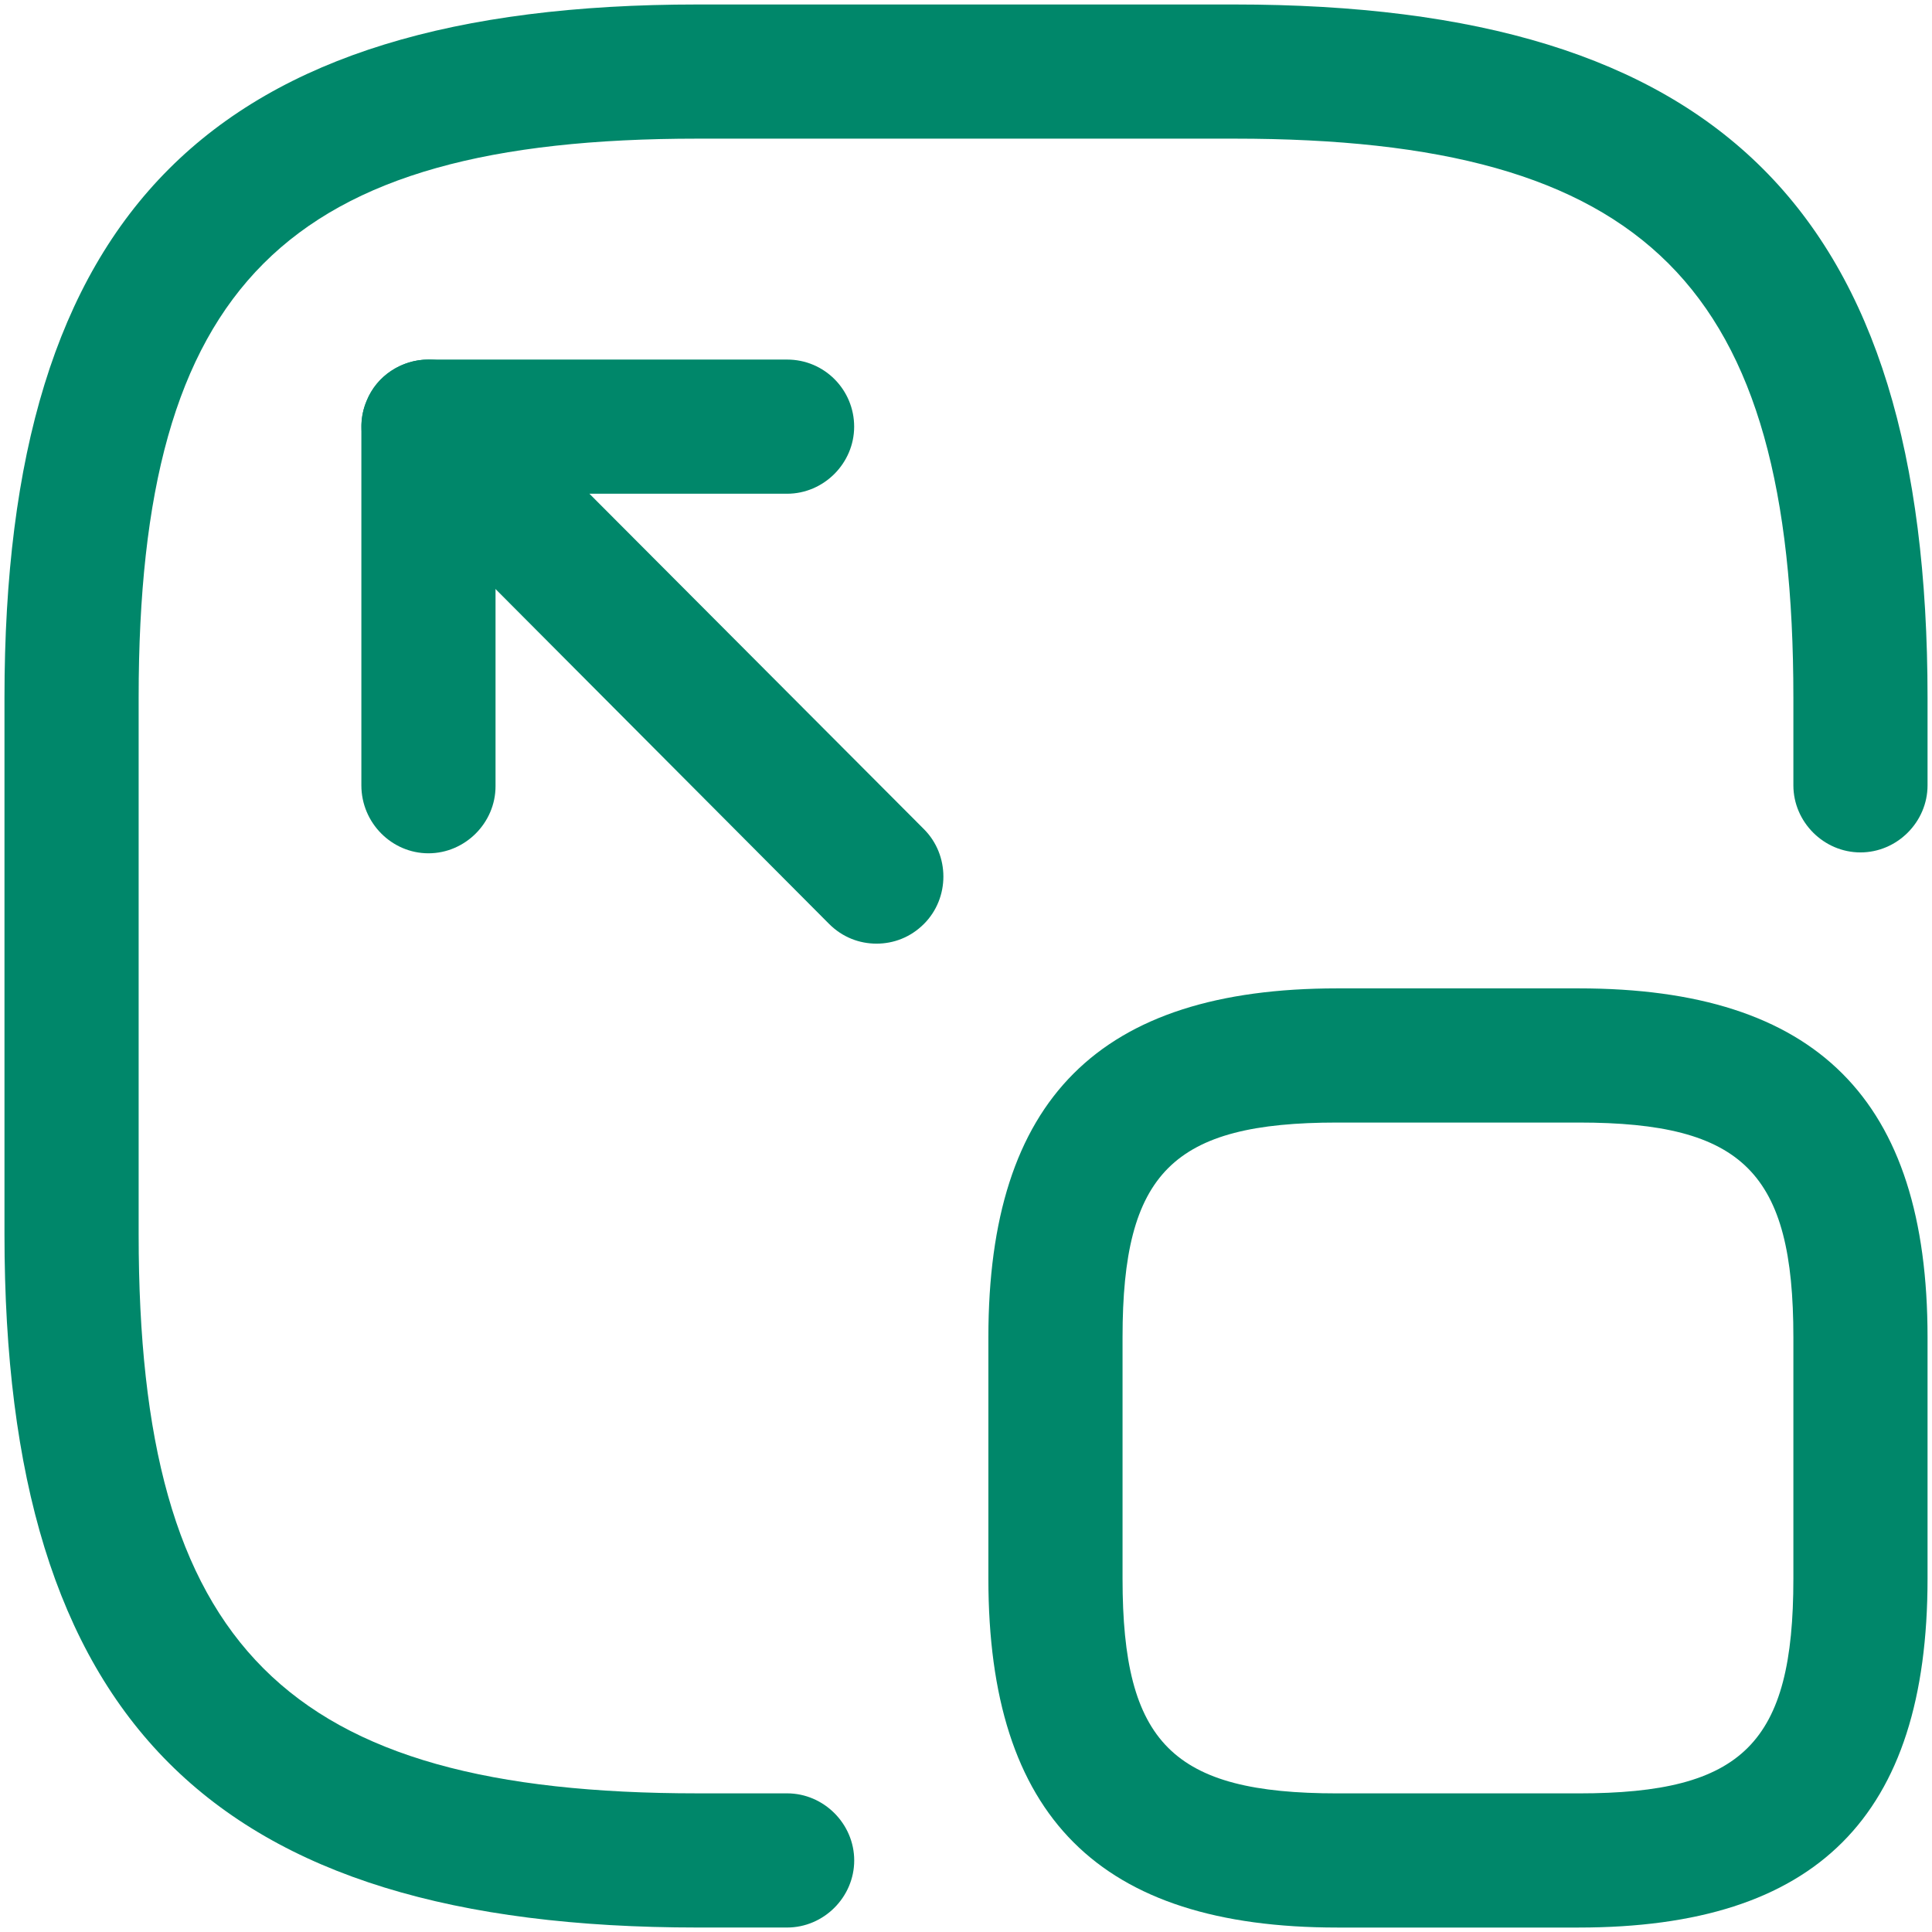 <svg width="72" height="72" viewBox="0 0 72 72" fill="none" xmlns="http://www.w3.org/2000/svg">
<path d="M26 71.833H29.334C30.7 71.833 31.834 70.7 31.834 69.333C31.834 67.967 30.7 66.833 29.334 66.833H26C10.633 66.833 5.167 61.367 5.167 46V26C5.167 10.633 10.633 5.167 26 5.167H46C61.367 5.167 66.834 10.633 66.834 26V29.267C66.834 30.633 67.967 31.767 69.334 31.767C70.7 31.767 71.834 30.633 71.834 29.267V26C71.834 7.9 64.1 0.167 46 0.167H26C7.9 0.167 0.167 7.9 0.167 26V46C0.167 64.1 7.9 71.833 26 71.833Z" fill="#00876A"/>
<path d="M32.666 35.167C33.299 35.167 33.932 34.933 34.432 34.433C35.399 33.467 35.399 31.867 34.432 30.9L21.966 18.4H29.332C30.699 18.4 31.832 17.267 31.832 15.9C31.832 14.533 30.732 13.4 29.332 13.4H15.966C14.966 13.4 14.032 14 13.666 14.933C13.266 15.867 13.499 16.933 14.199 17.667L30.899 34.433C31.399 34.933 32.032 35.167 32.666 35.167Z" fill="#00876A"/>
<path d="M15.967 31.8C17.334 31.8 18.467 30.667 18.467 29.3V15.9C18.467 14.533 17.334 13.4 15.967 13.4C14.601 13.4 13.467 14.533 13.467 15.9V29.267C13.467 30.667 14.601 31.8 15.967 31.8Z" fill="#00876A"/>
<path d="M49.834 71.834H58.834C67.7 71.834 71.834 67.7 71.834 58.834V49.834C71.834 40.967 67.7 36.834 58.834 36.834H49.834C40.967 36.834 36.834 40.967 36.834 49.834V58.834C36.834 67.7 40.967 71.834 49.834 71.834ZM58.834 41.834C64.967 41.834 66.834 43.7 66.834 49.834V58.834C66.834 64.967 64.967 66.834 58.834 66.834H49.834C43.7 66.834 41.834 64.967 41.834 58.834V49.834C41.834 43.7 43.7 41.834 49.834 41.834H58.834Z" fill="#00876A"/>
</svg>
